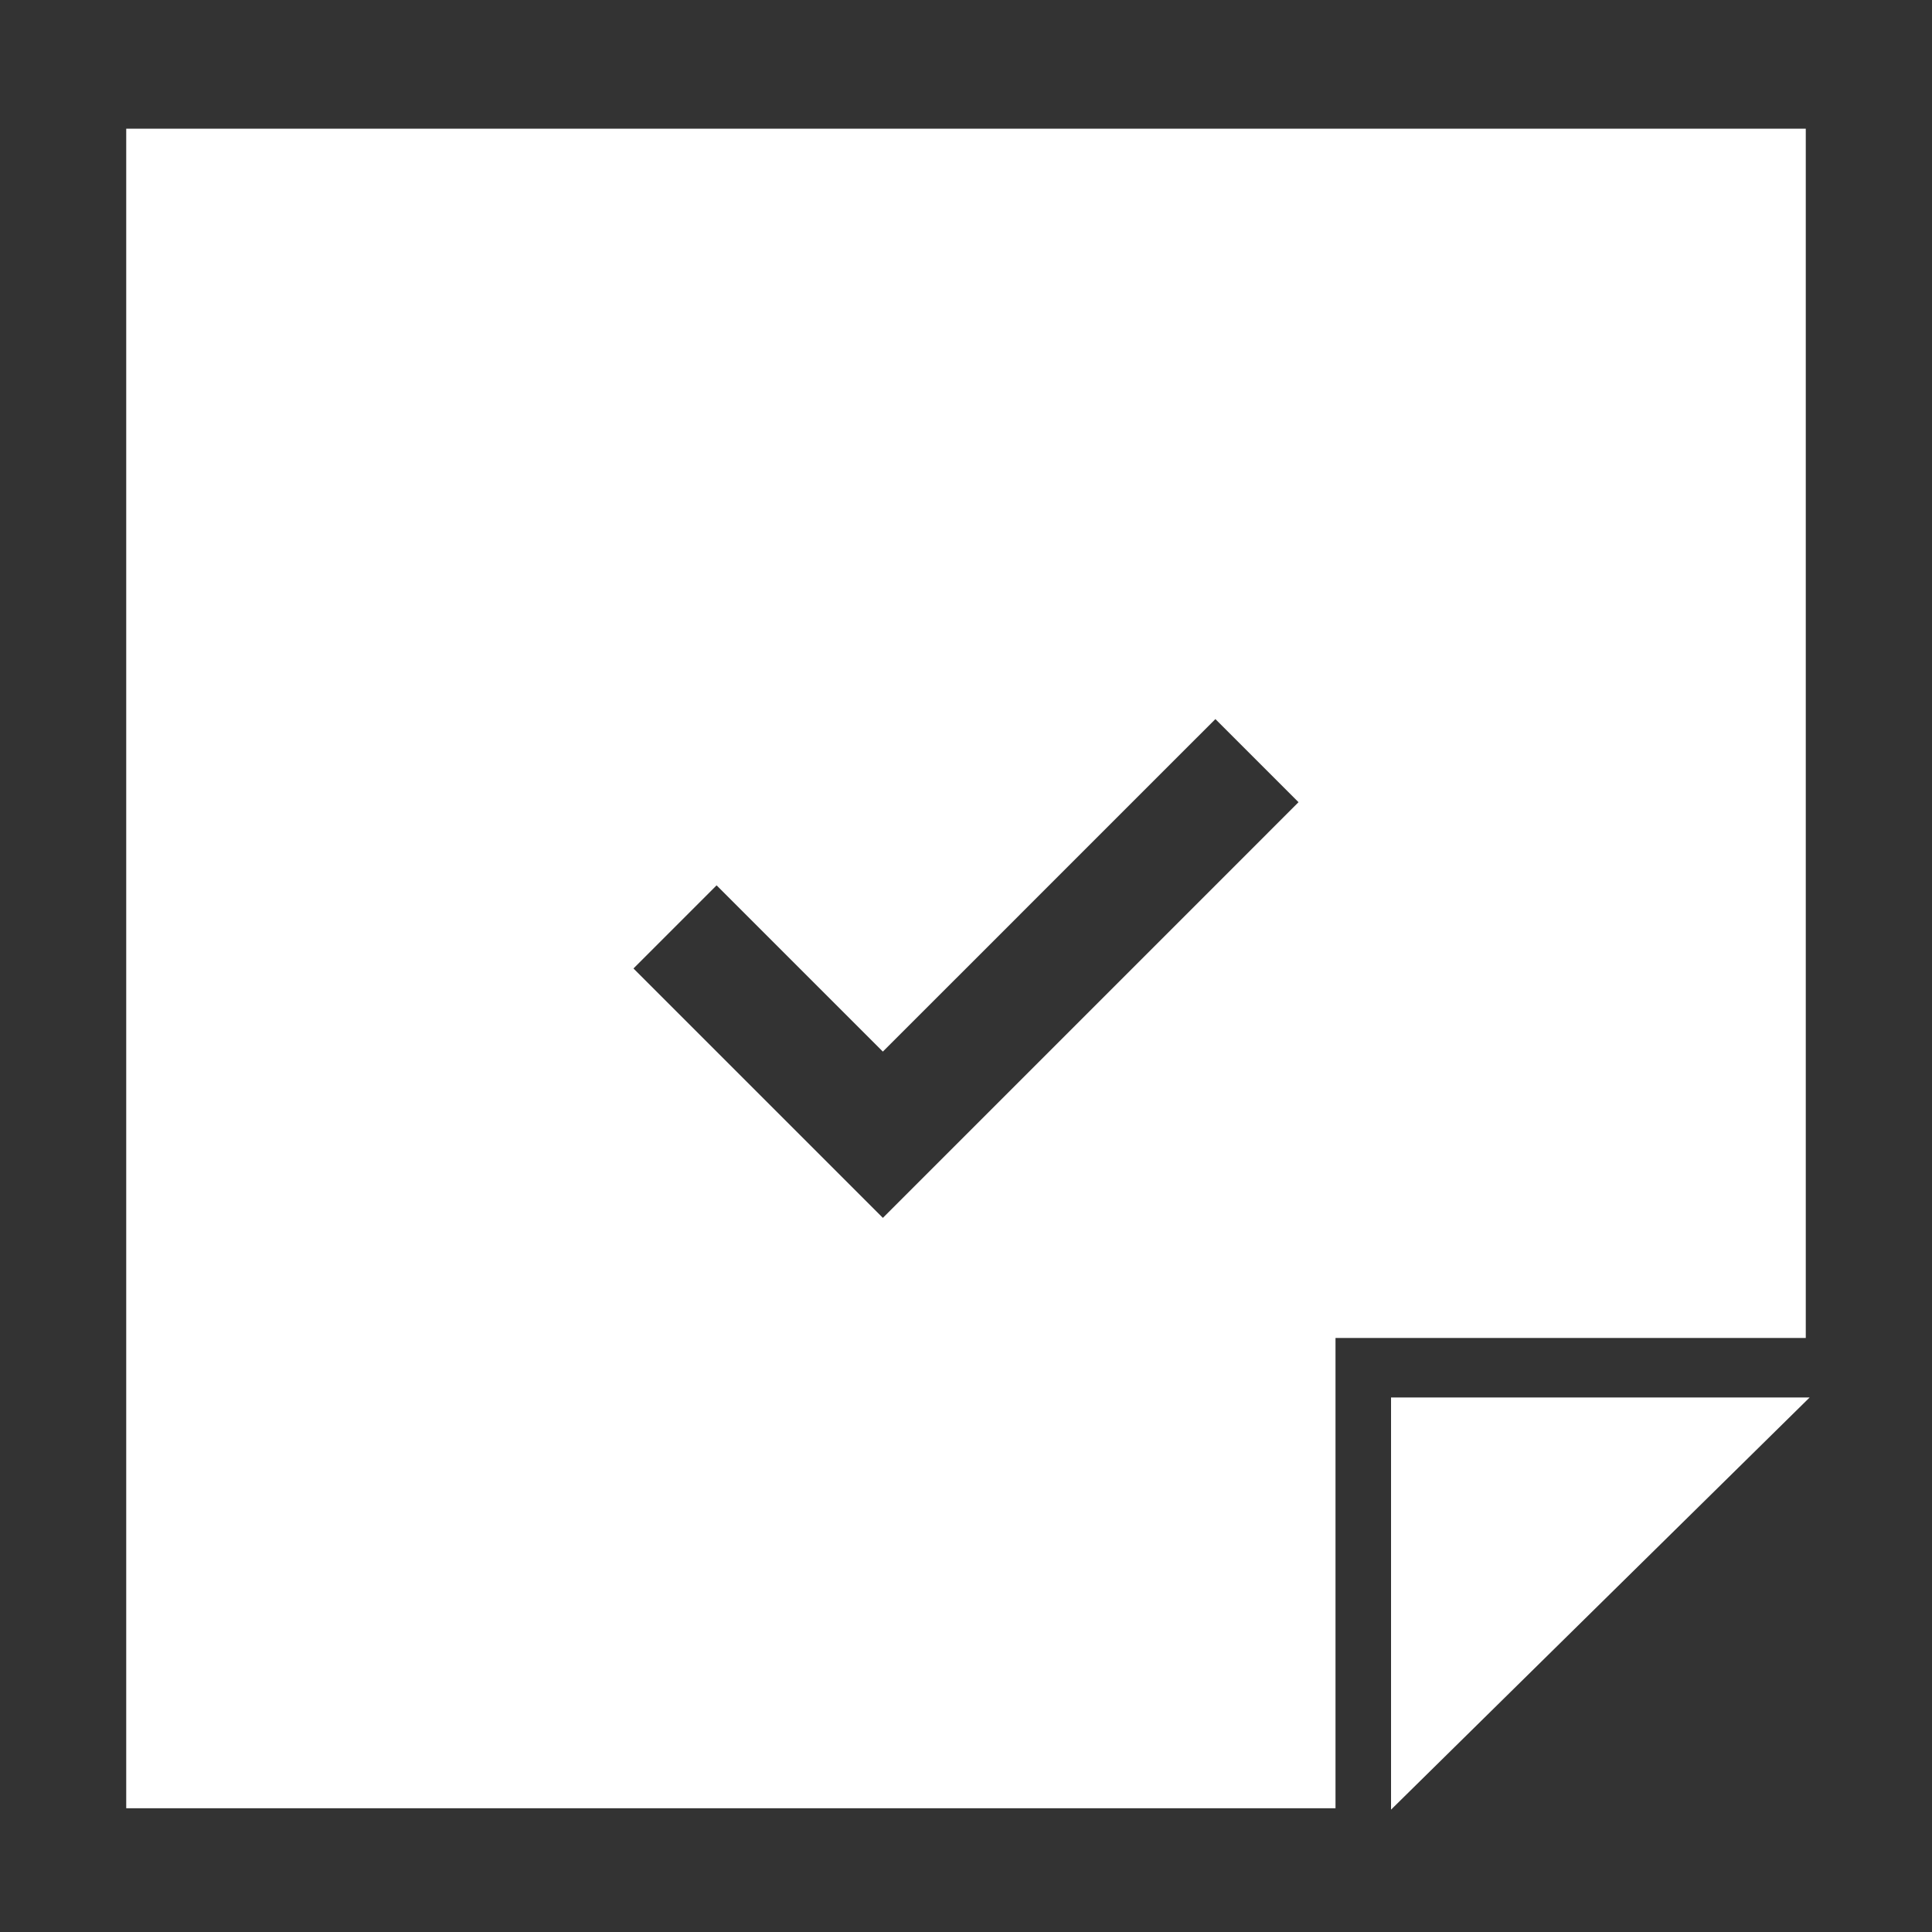 <?xml version="1.0" encoding="utf-8"?>
<!-- Generator: Adobe Illustrator 16.0.4, SVG Export Plug-In . SVG Version: 6.00 Build 0)  -->
<!DOCTYPE svg PUBLIC "-//W3C//DTD SVG 1.1//EN" "http://www.w3.org/Graphics/SVG/1.1/DTD/svg11.dtd">
<svg version="1.1" id="Calque_1" xmlns="http://www.w3.org/2000/svg" xmlns:xlink="http://www.w3.org/1999/xlink" x="0px" y="0px"
	 width="300px" height="300px" viewBox="0 0 300 300" enable-background="new 0 0 300 300" xml:space="preserve">
<rect x="0" y="0" width="300" height="300" fill="#333333" stroke="none"/>
<g>
	<path fill="#FFFFFF" d="M19.6,19.984v260.8h187.776v-18.256v-18.256v-18.256V207.76h18.256h18.256h18.257H280.4V19.984H19.6z
		 M188.729,137.475l-12.912,12.91l-12.907,12.909L150,176.203l-12.909,12.907l-12.907-12.907l-12.91-12.909l-12.909-12.909
		l12.907-12.91l12.909,12.91l12.907,12.906L150,150.385l12.909-12.91l12.907-12.909l12.91-12.907l12.906,12.907L188.729,137.475z"/>
	<polygon fill="#FFFFFF" points="281,217 216,281 216,217 281,217 	"/>
</g>
</svg>
